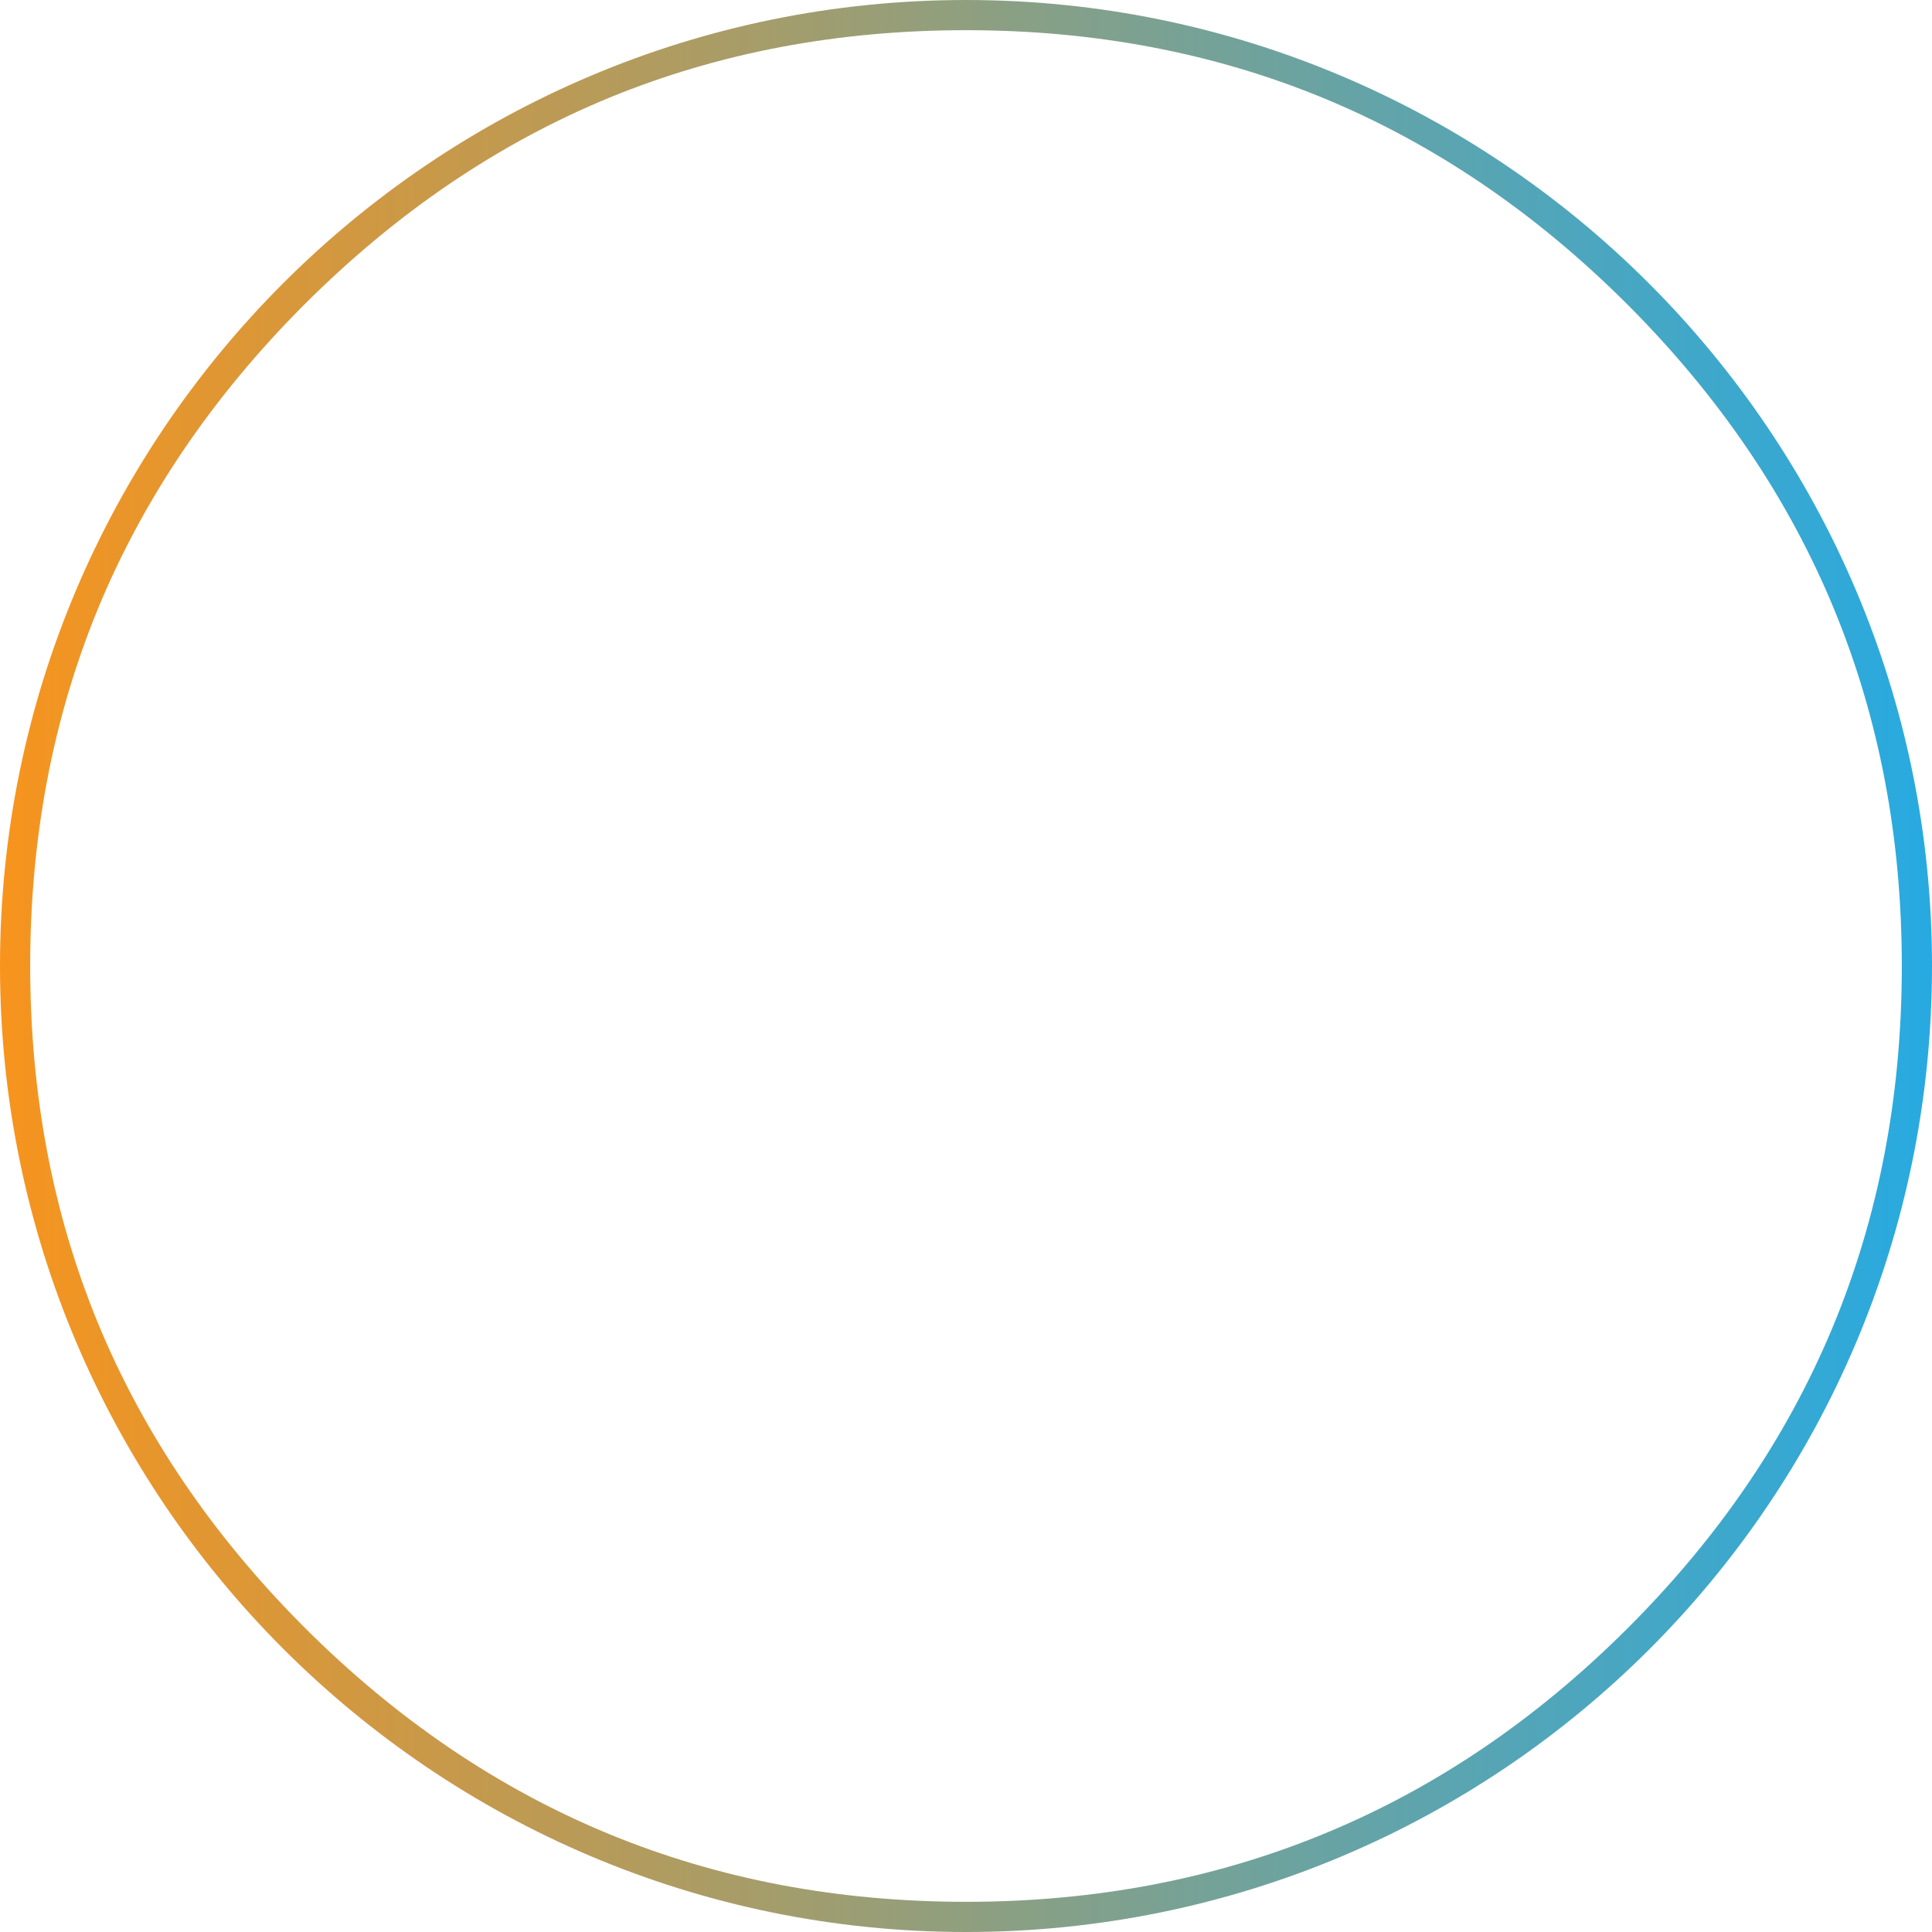 <svg width="128" height="128" viewBox="0 0 128 128" fill="none" xmlns="http://www.w3.org/2000/svg" xmlns:xlink="http://www.w3.org/1999/xlink">
	<desc>
			Created with Pixso.
	</desc>
	<defs>
		<linearGradient x1="0" y1="64" x2="128" y2="64" id="paint_linear_2201_395_0" gradientUnits="userSpaceOnUse">
			<stop stop-color="#F7941D"/>
			<stop offset="1" stop-color="#27AAE1"/>
		</linearGradient>
	</defs>
	<path id="Vector" d="M0 64C0 99.29 28.7 128 64 128C99.29 128 128 99.49 128 64C128 28.7 99.29 0 64 0C28.7 0 0 28.7 0 64ZM6.46 87.59Q2 76.71 2 64Q2 51.28 6.46 40.4Q11.01 29.34 20.17 20.17Q29.34 11.01 40.4 6.46Q51.28 2 64 2Q76.71 2 87.59 6.46Q98.65 11.01 107.82 20.17Q116.98 29.34 121.53 40.4Q126 51.28 126 64Q126 77 121.36 88.07Q116.82 98.91 107.82 107.89Q98.8 116.89 87.92 121.41Q76.91 126 64 126Q51.28 126 40.4 121.53Q29.34 116.98 20.17 107.82Q11.01 98.65 6.46 87.59Z" fill="url(#paint_linear_2201_395_0)" fill-opacity="1" fill-rule="evenodd"/>
</svg>
